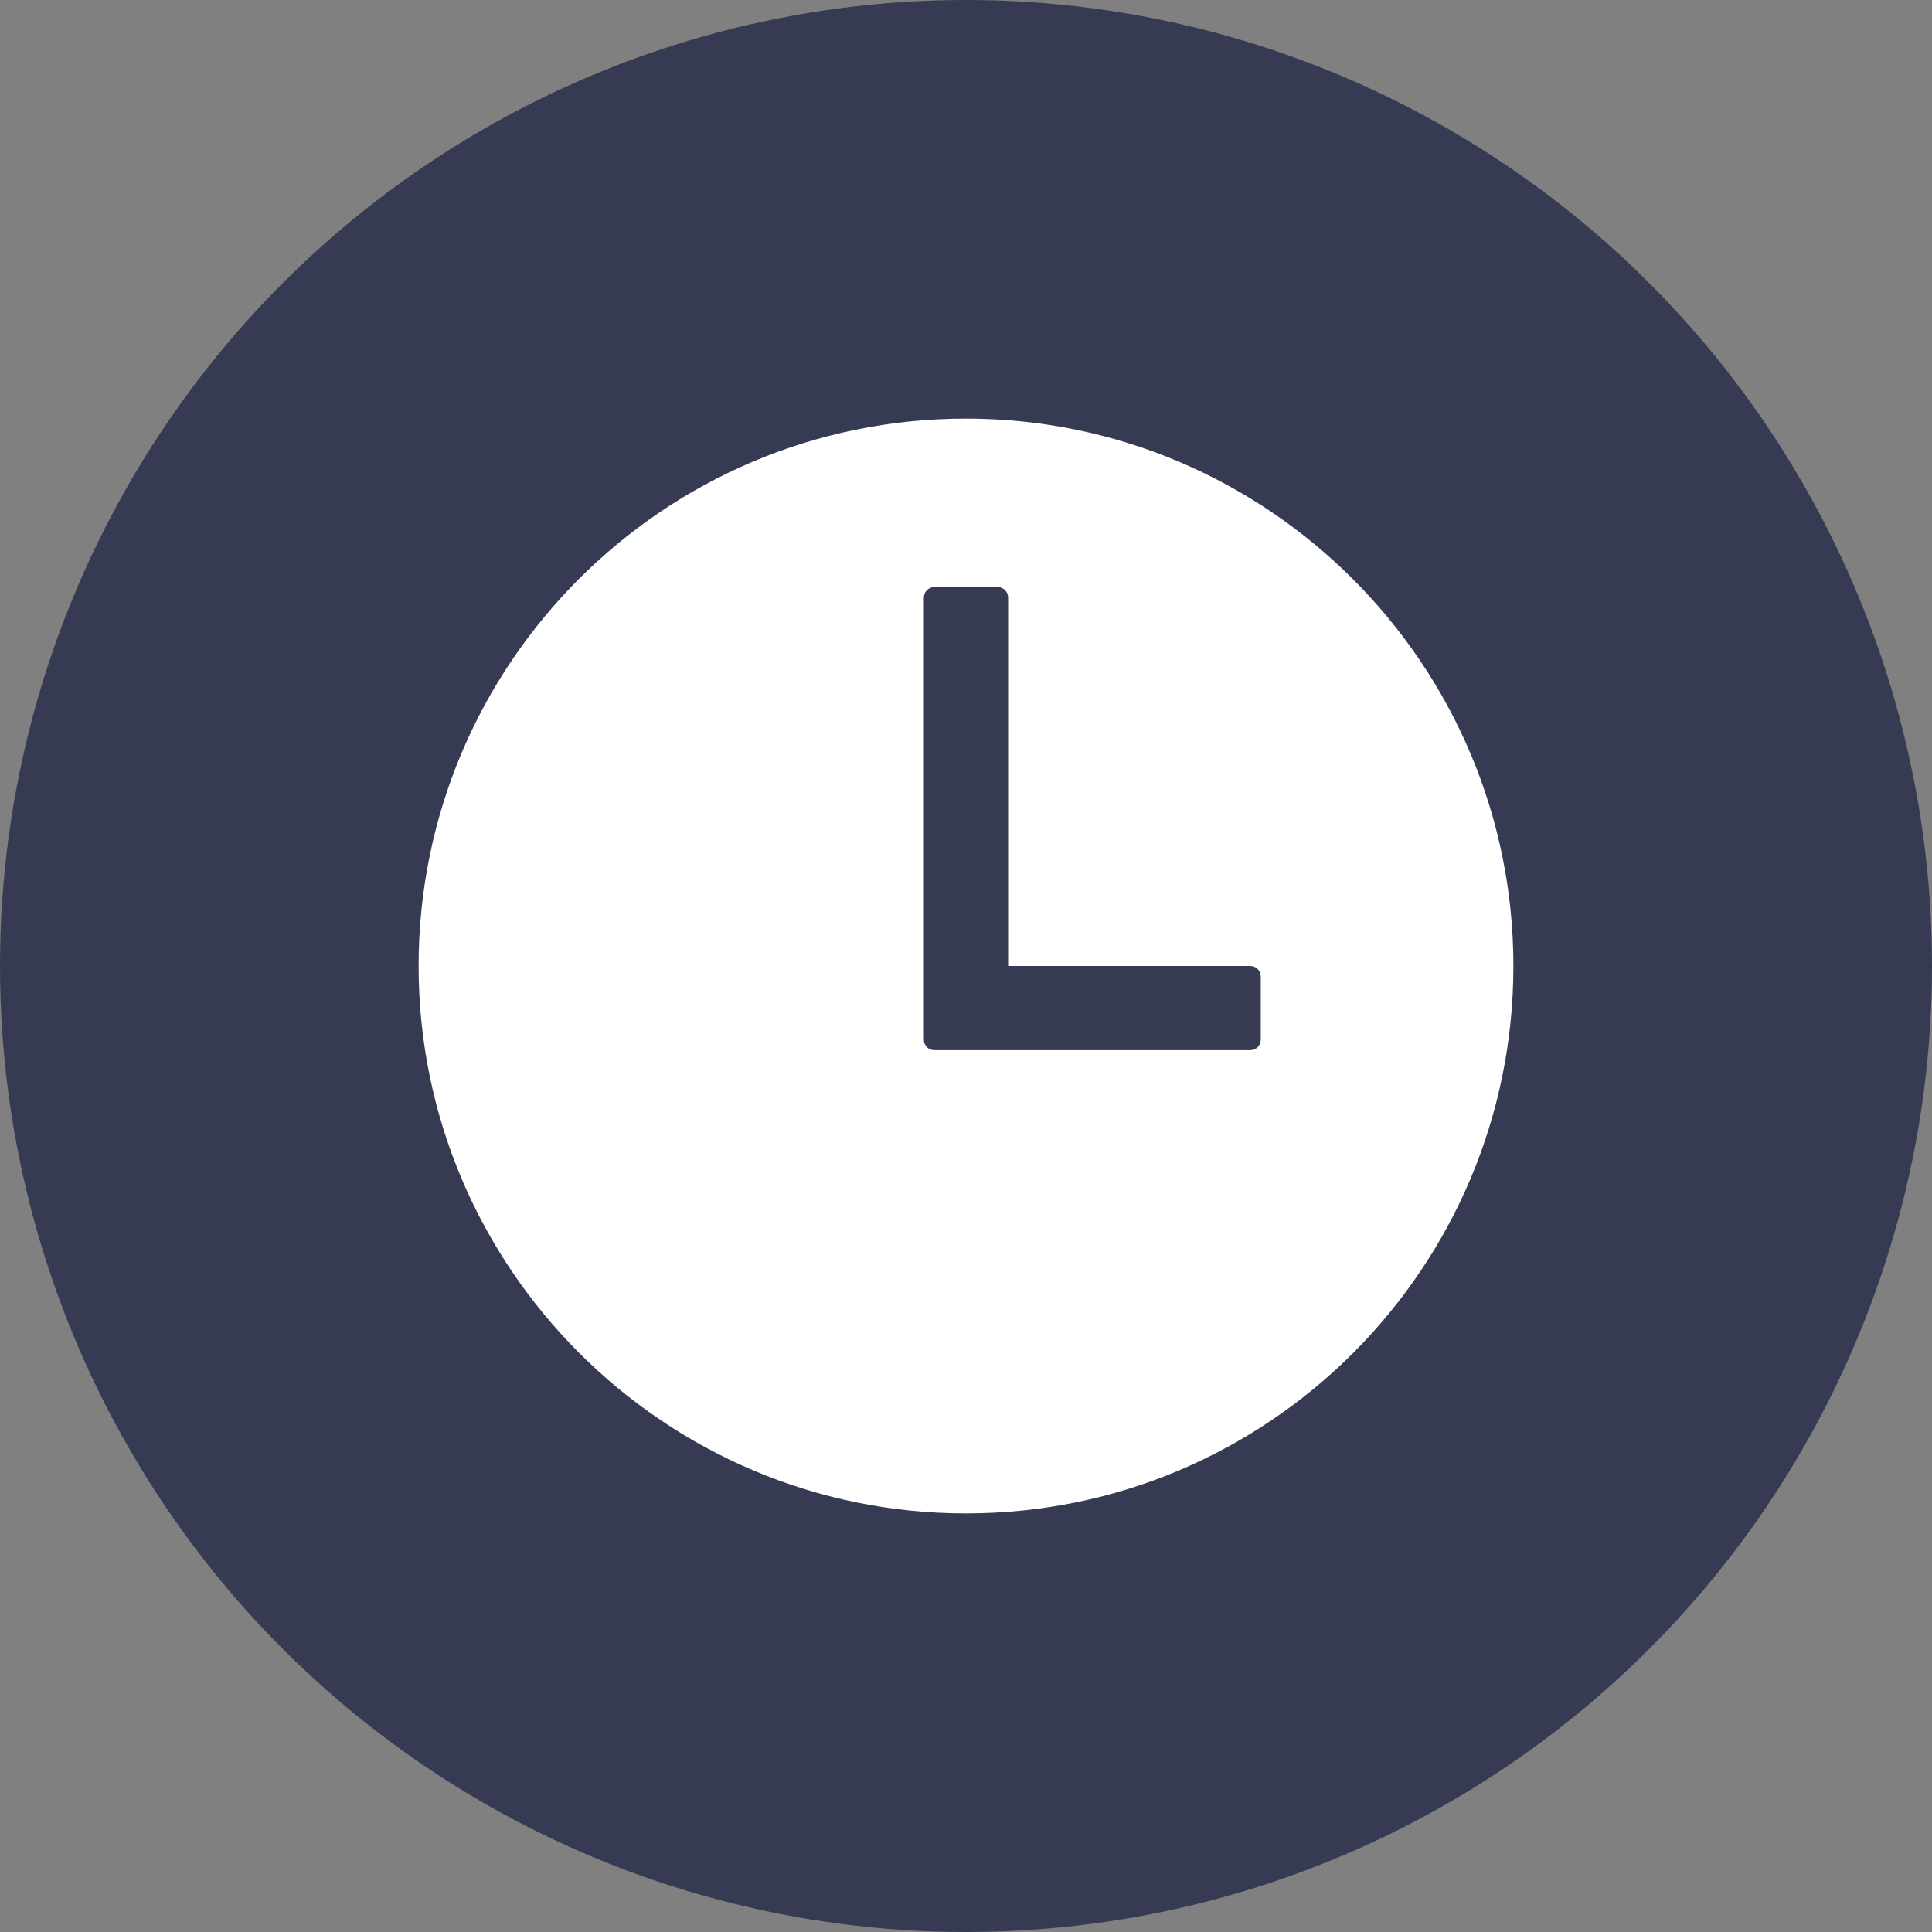 <svg width="60" height="60" viewBox="0 0 60 60" fill="none" xmlns="http://www.w3.org/2000/svg">
<rect x="0" y="0" width="60" height="60" fill="#808080" stroke="none"/>
<circle cx="30" cy="30" r="30" fill="#363B53"/>
<path d="M30 13C20.612 13 13 20.612 13 30C13 39.374 20.627 47 30 47C39.388 47 47 39.388 47 30C47 20.626 39.374 13 30 13ZM38.827 32.615H29.019C28.933 32.615 28.849 32.581 28.788 32.52C28.727 32.458 28.692 32.375 28.692 32.288V18.558C28.692 18.471 28.727 18.388 28.788 18.326C28.849 18.265 28.933 18.231 29.019 18.231H30.981C31.067 18.231 31.151 18.265 31.212 18.326C31.273 18.388 31.308 18.471 31.308 18.558V30H38.827C38.914 30 38.997 30.034 39.058 30.096C39.119 30.157 39.154 30.24 39.154 30.327V32.288C39.154 32.375 39.119 32.458 39.058 32.52C38.997 32.581 38.914 32.615 38.827 32.615Z" fill="white"/>
</svg>
